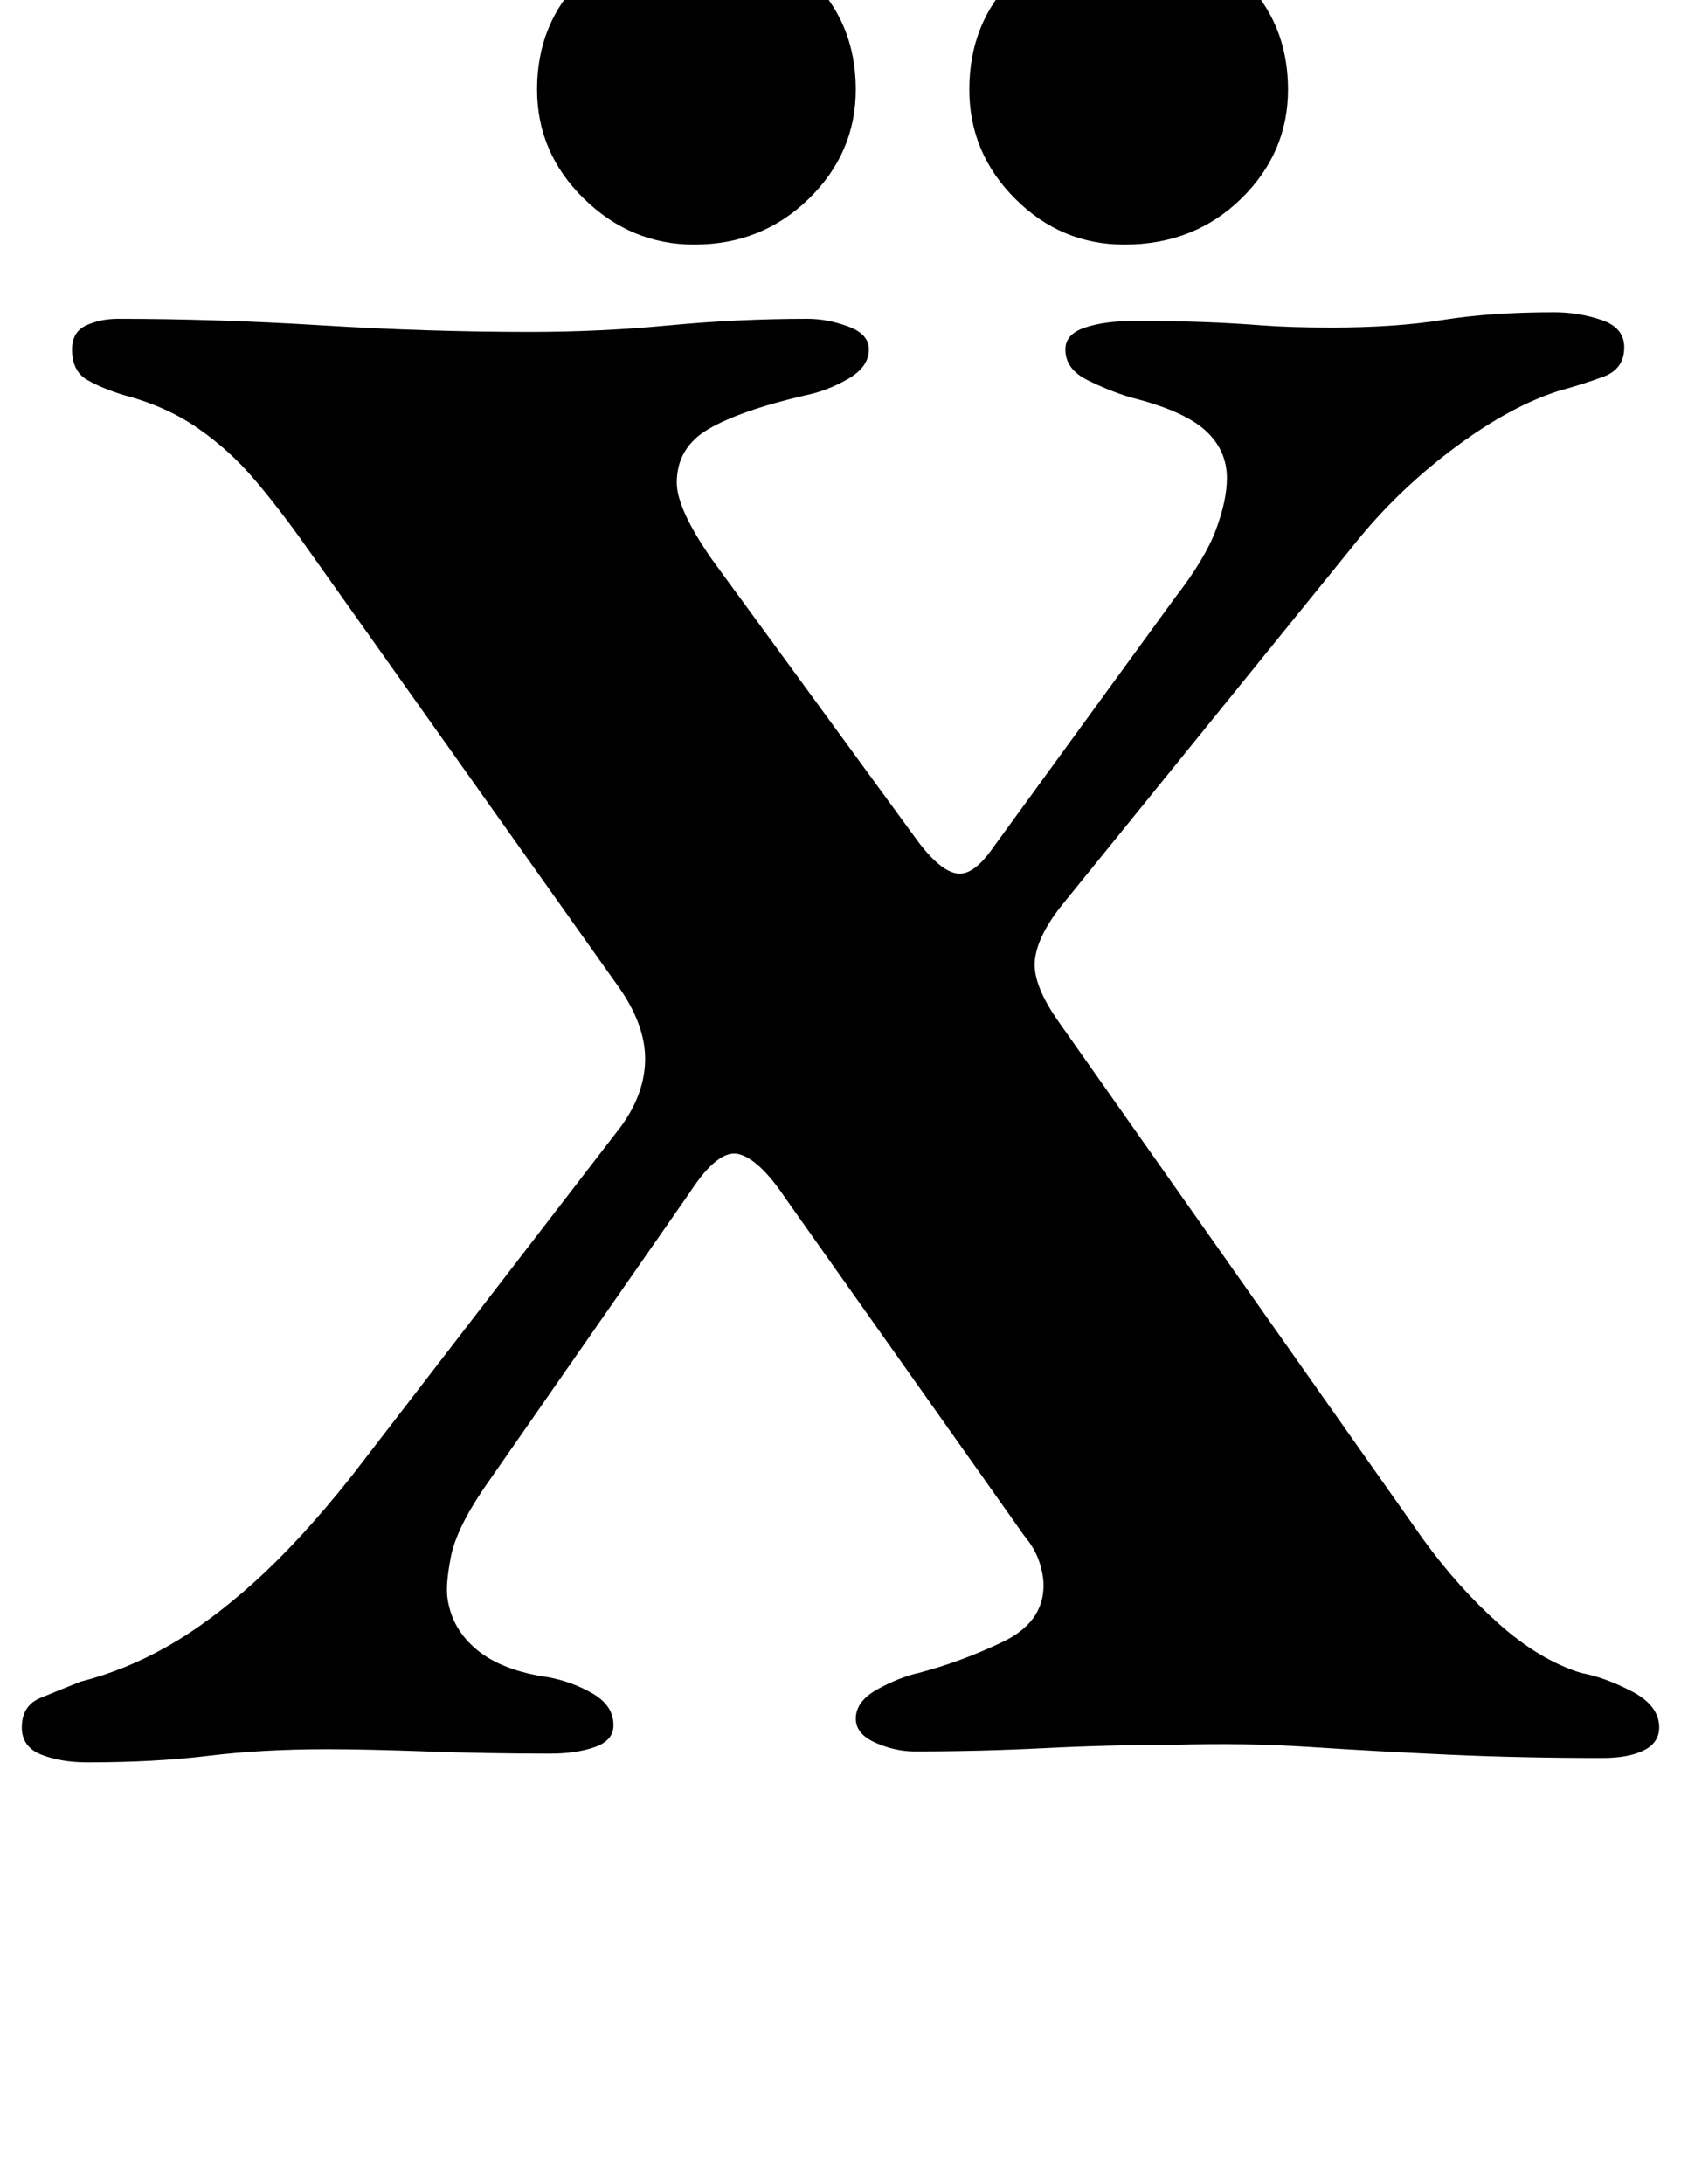 <?xml version="1.0" standalone="no"?>
<!DOCTYPE svg PUBLIC "-//W3C//DTD SVG 1.1//EN" "http://www.w3.org/Graphics/SVG/1.1/DTD/svg11.dtd" >
<svg xmlns="http://www.w3.org/2000/svg" xmlns:xlink="http://www.w3.org/1999/xlink" version="1.1" viewBox="-15 0 770 1000">
  <g transform="matrix(1 0 0 -1 0 800)">
   <path fill="currentColor"
d="M25 -7q-12 0 -21 3.5t-9 12.5q0 10 8.5 13.5t18.5 7.5q20 5 39.5 16t40.5 30t44 48l121 157q13 16 13.5 33t-13.5 36l-142 200q-12 17 -23.5 30.5t-26 23.5t-33.5 15q-10 3 -17 7t-7 14q0 8 6.5 11t14.5 3q45 0 93.5 -3t95.5 -3q32 0 63.5 3t63.5 3q9 0 18.5 -3.5
t9.5 -10.5q0 -8 -9.5 -13.5t-19.5 -7.5q-30 -7 -44.5 -15.5t-14.5 -24.5q0 -12 16 -35l95 -130q10 -13 17.5 -14t16.5 12l83 114q14 18 19 31.5t5 23.5q0 13 -10 22t-34 15q-10 3 -20 8t-10 14q0 7 9 10t22 3q20 0 33 -0.5t26 -1.5t32 -1q29 0 51 3.5t51 3.5q11 0 21.5 -3.5
t10.5 -12.5q0 -10 -9.5 -13.5t-20.5 -6.5q-22 -7 -47 -25.5t-44 -41.5l-137 -169q-11 -14 -12 -25t11 -28l167 -237q16 -22 34.5 -38.5t37.5 -22.5q11 -2 23.5 -8.5t12.5 -16.5q0 -7 -7 -10.5t-19 -3.5q-37 0 -70 1.5t-63.5 3.5t-62.5 1q-30 0 -59.5 -1.5t-59.5 -1.5
q-9 0 -18 4t-9 11q0 8 10 13.5t19 7.5q19 5 38 14t19 26q0 5 -2 11t-7 12l-109 154q-12 18 -21.5 20.5t-22.5 -17.5l-94 -135q-13 -19 -15.5 -32t-1.5 -19q2 -14 13.5 -23.5t32.5 -12.5q11 -2 20.5 -7.5t9.5 -14.5q0 -7 -8.5 -10t-20.5 -3q-29 0 -56.5 1t-45.5 1
q-30 0 -54.5 -3t-55.5 -3zM500 688q-29 0 -50 21t-21 50q0 31 21 51.5t50 20.5q32 0 53.5 -20.5t21.5 -51.5q0 -29 -21.5 -50t-53.5 -21zM303 688q-29 0 -50.5 21t-21.5 50q0 31 21.5 51.5t50.5 20.5q31 0 52.5 -20.5t21.5 -51.5q0 -29 -21.5 -50t-52.5 -21z" />
  </g>

</svg>
